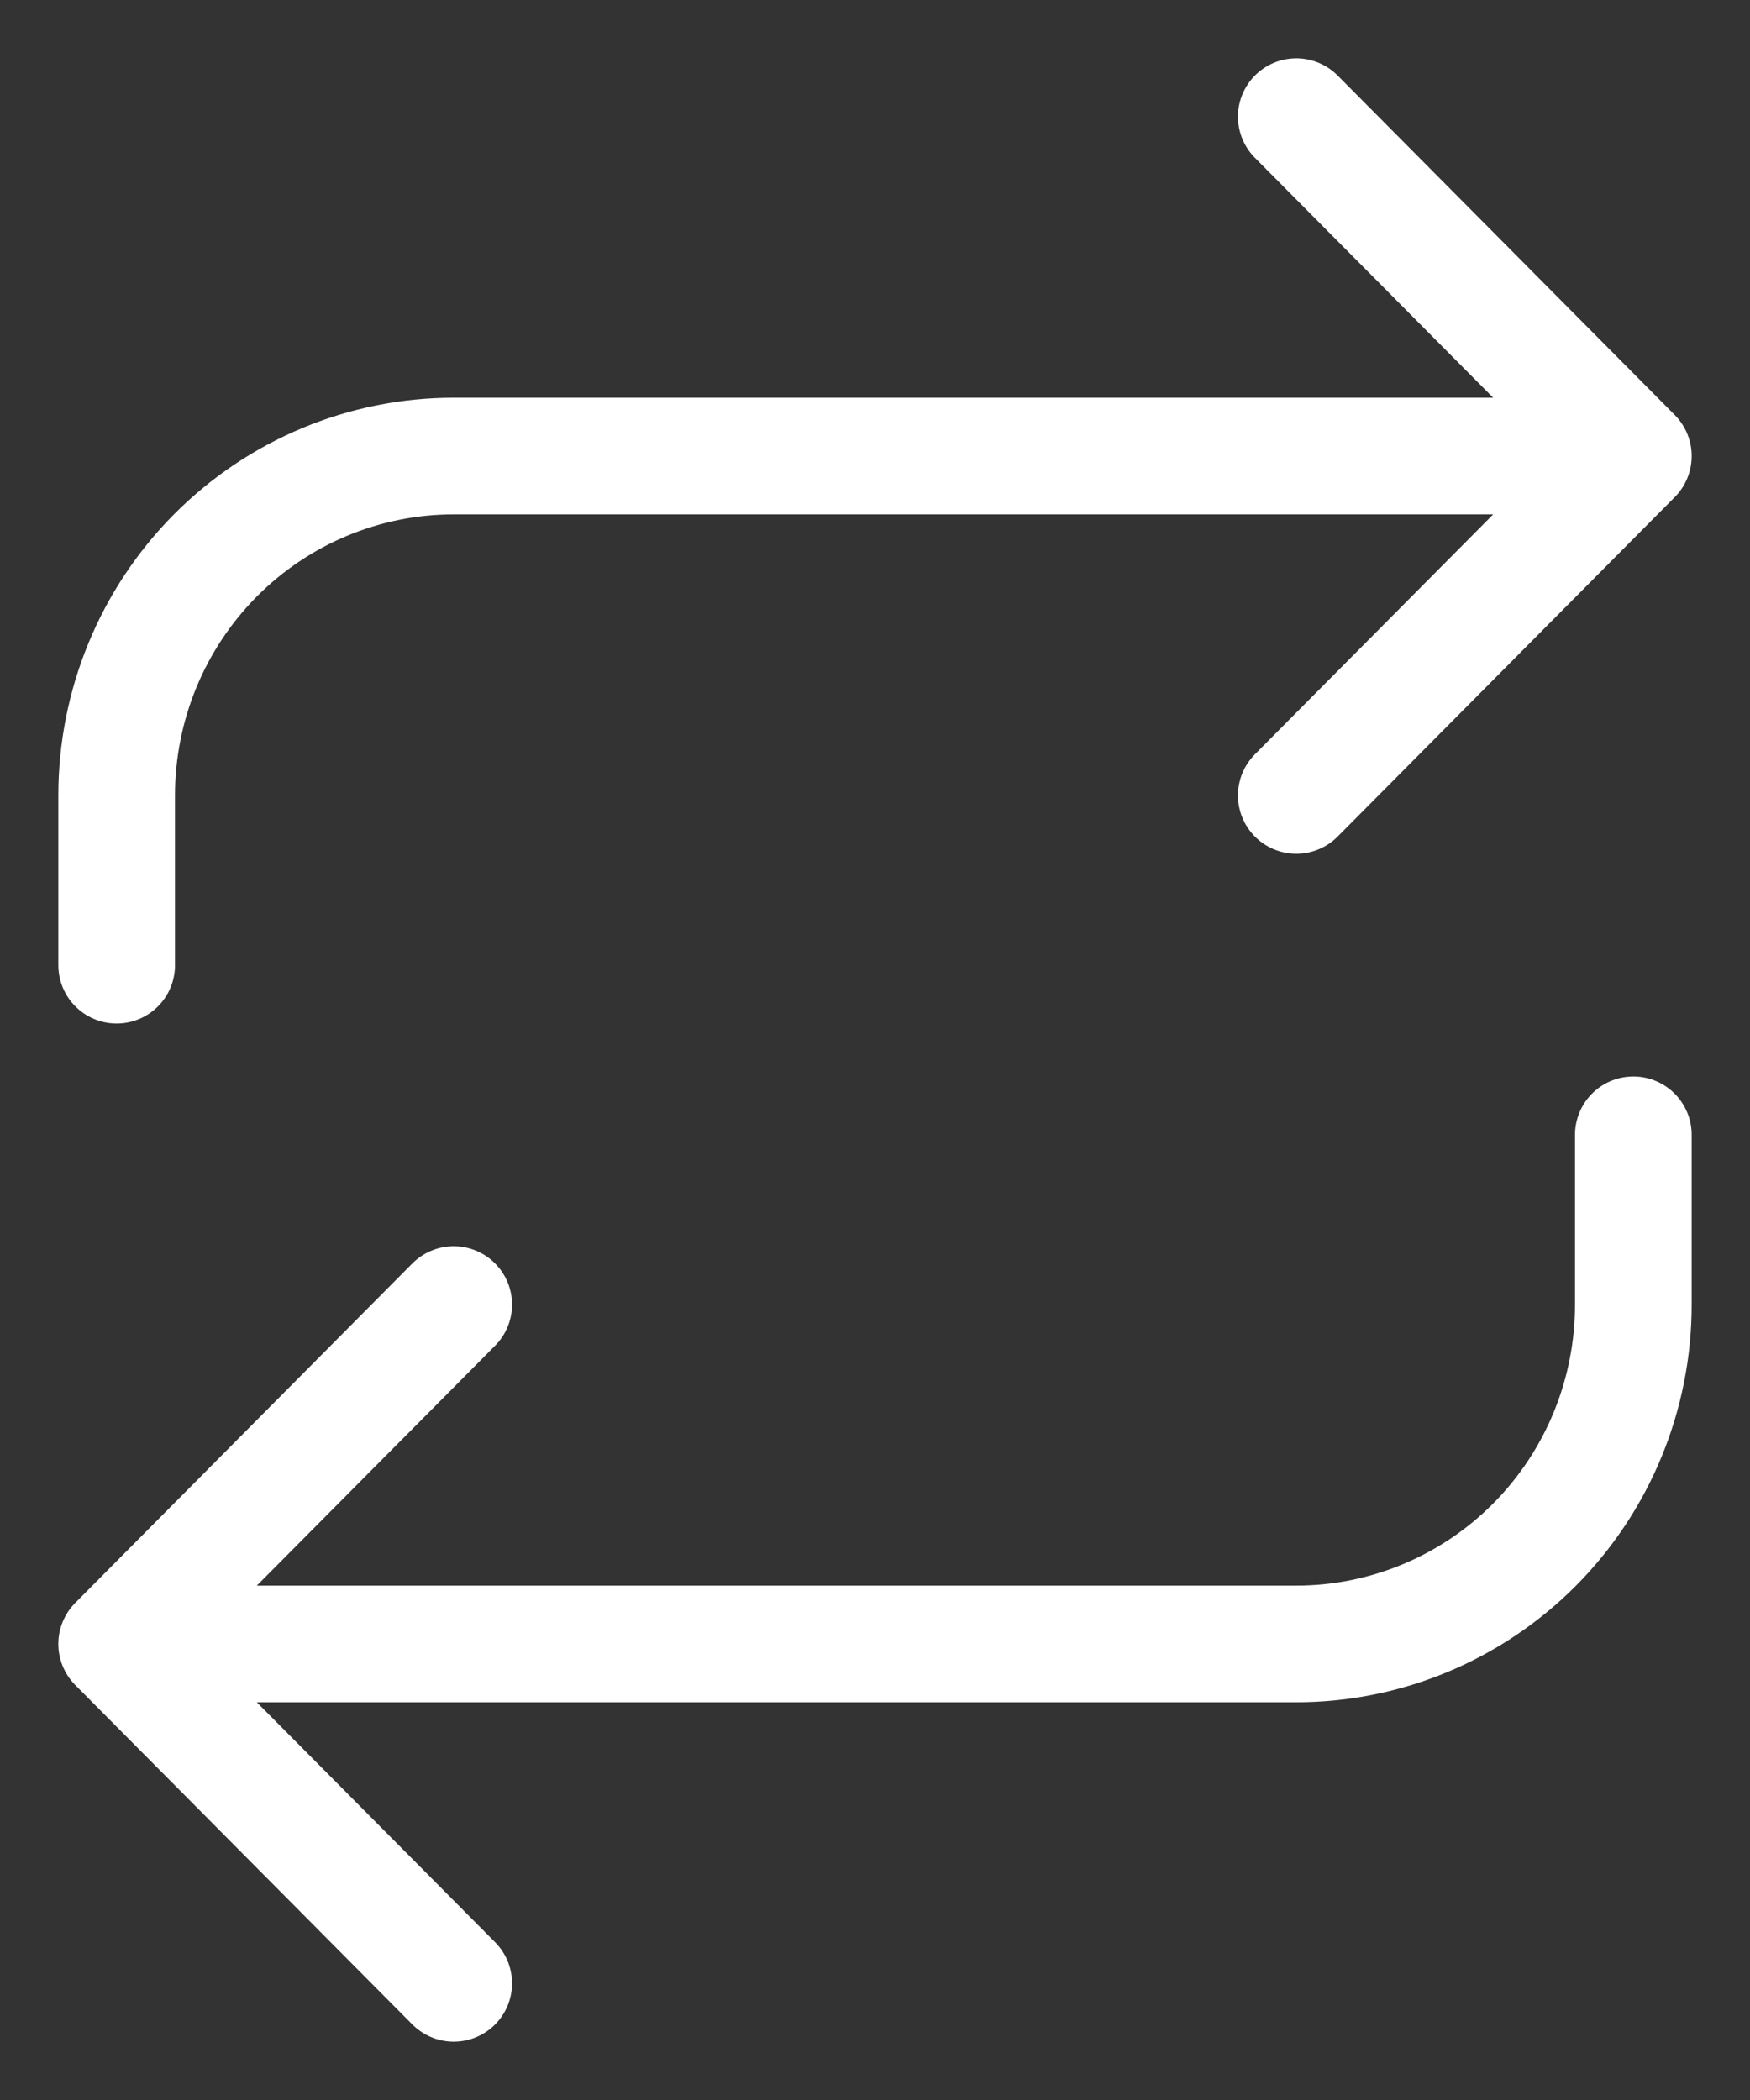 <svg width="15" height="18" viewBox="0 0 15 18" fill="none" xmlns="http://www.w3.org/2000/svg">
<rect x="0" y="0" width="15" height="18" fill="#333333" stroke="none"/>
<path d="M11.111 1L14 3.909M14 3.909L11.111 6.818M14 3.909H3.889C3.123 3.909 2.388 4.216 1.846 4.761C1.304 5.307 1 6.047 1 6.818V8.273M3.889 17L1 14.091M1 14.091L3.889 11.182M1 14.091H11.111C11.877 14.091 12.612 13.784 13.154 13.239C13.696 12.693 14 11.953 14 11.182V9.727" stroke="white" stroke-linecap="round" stroke-linejoin="round"/>
</svg>
